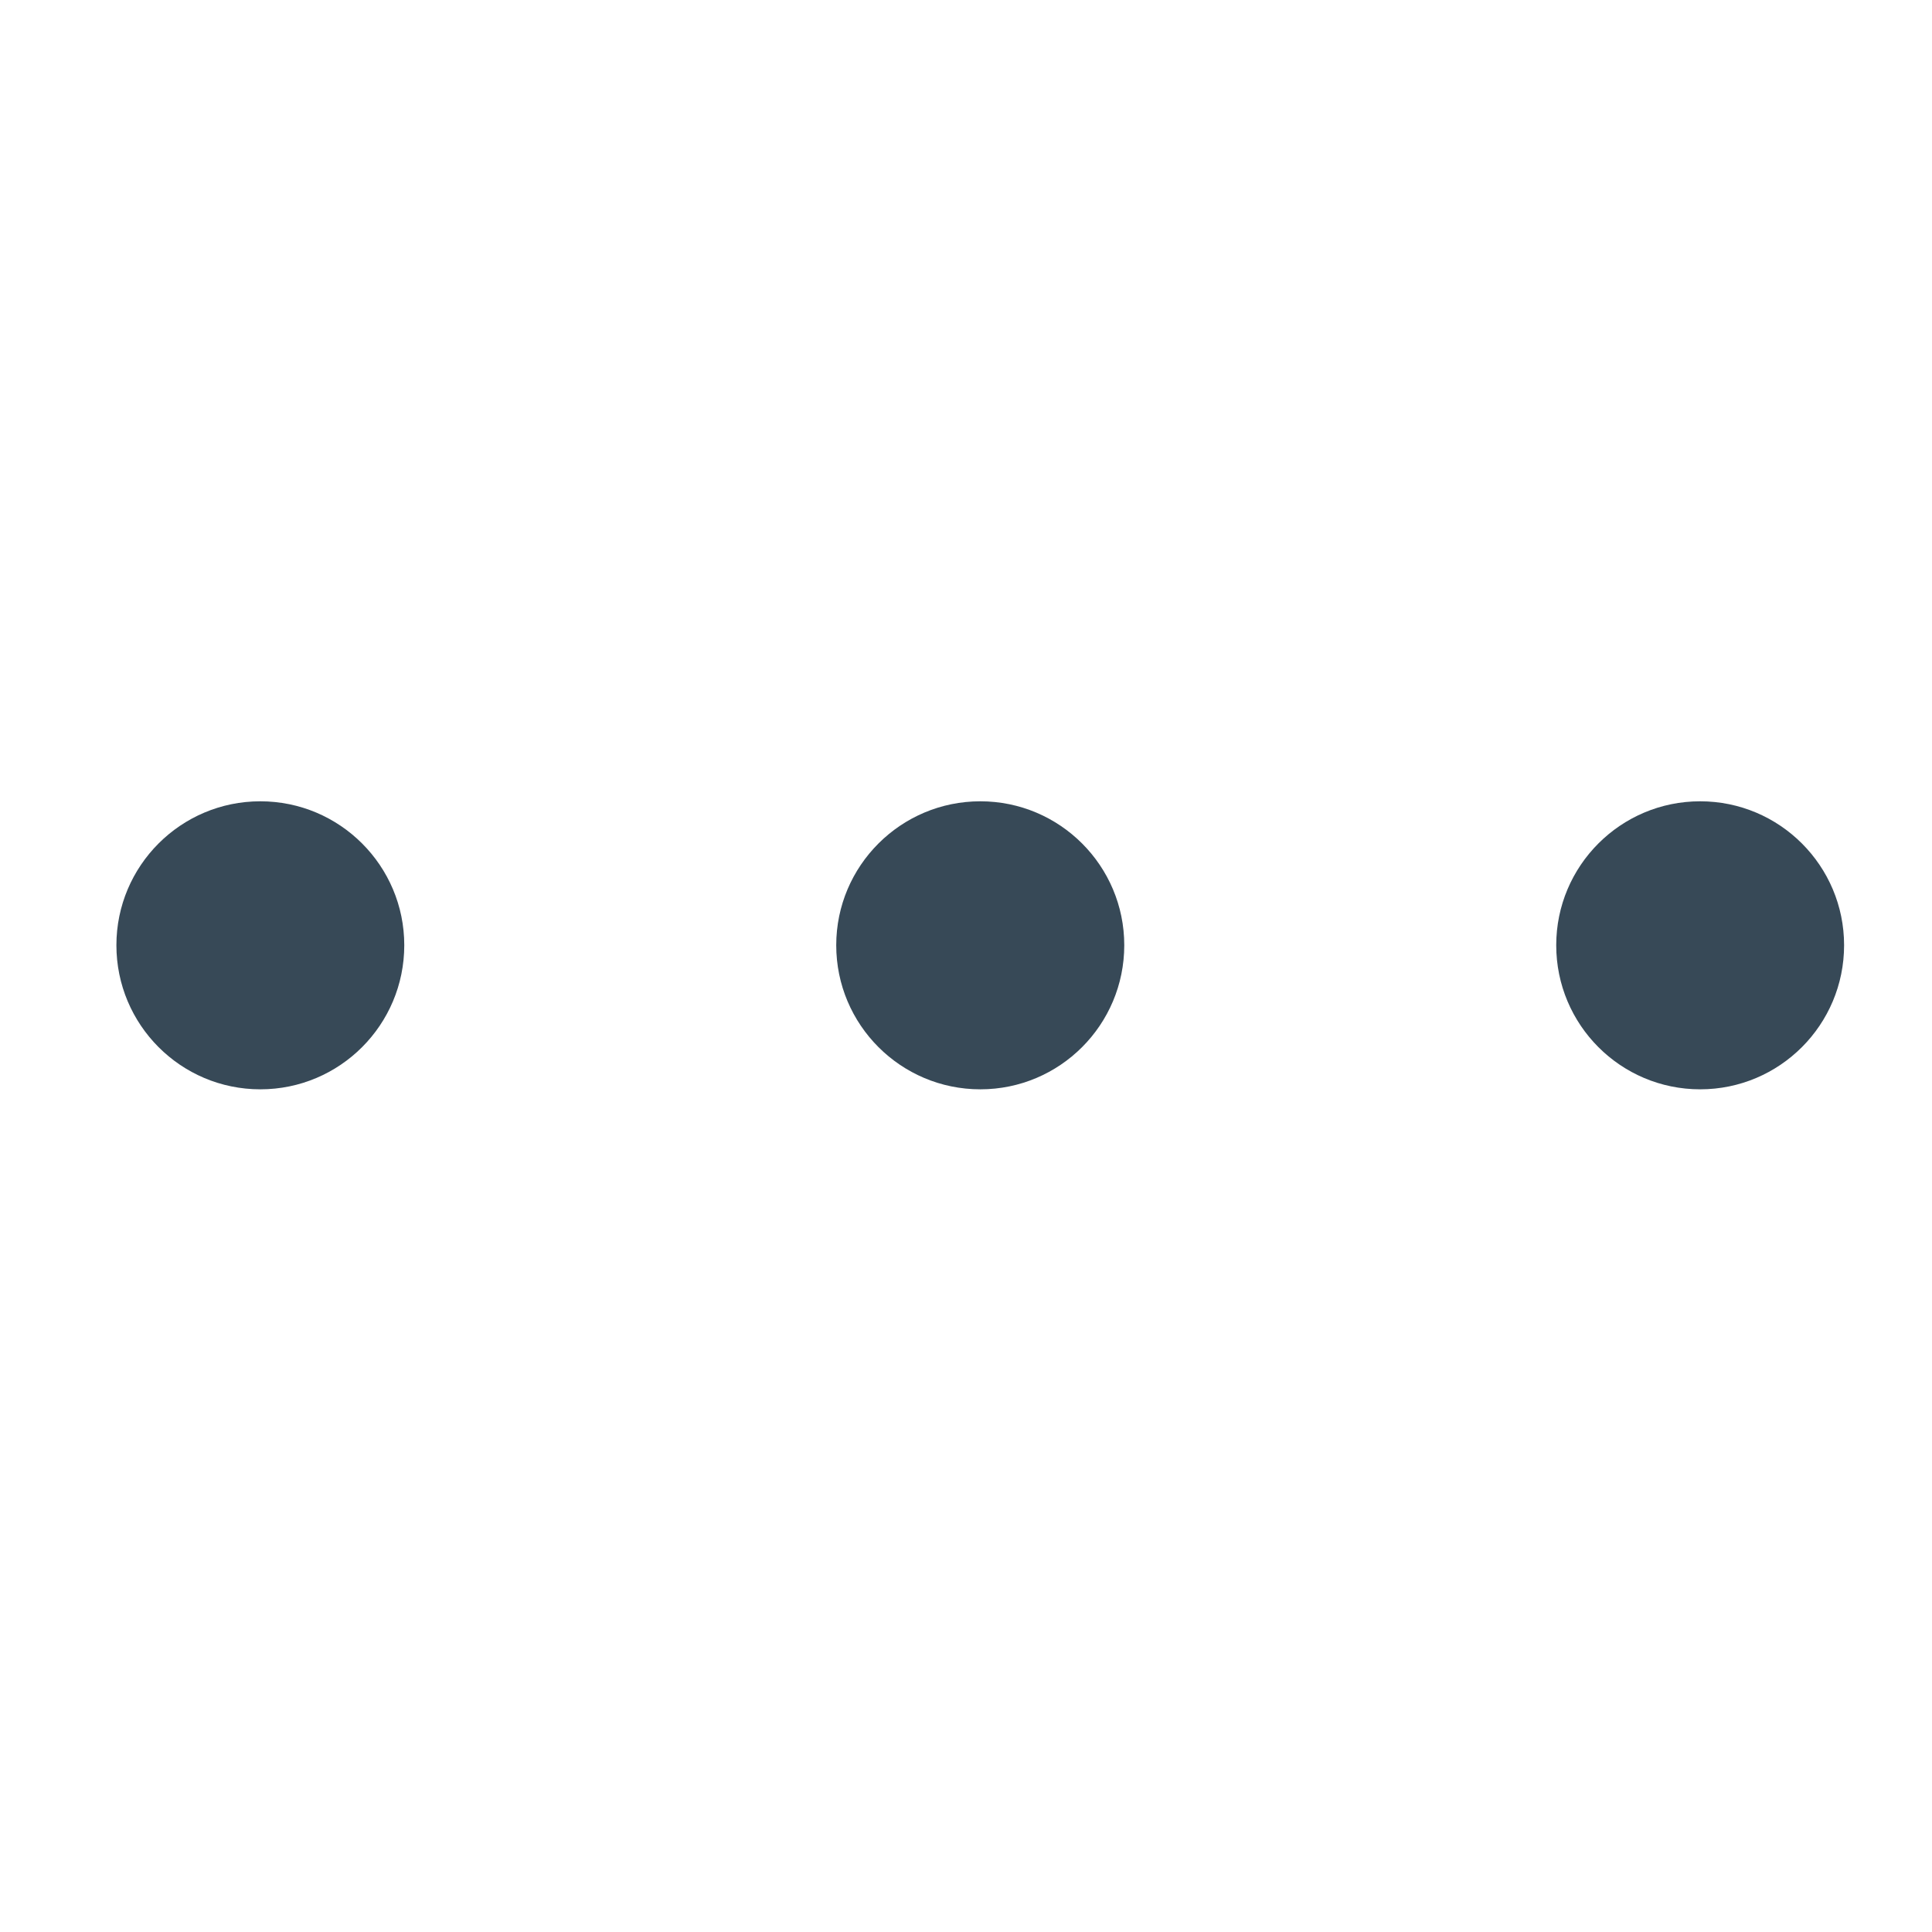 <svg width="12" height="12" viewBox="0 0 12 12" fill="none" xmlns="http://www.w3.org/2000/svg">
<g clip-path="url(#clip0_150_314)">
<path d="M2.511 5.871C2.511 5.378 2.111 4.977 1.617 4.977C1.123 4.977 0.723 5.378 0.723 5.871C0.723 6.365 1.123 6.766 1.617 6.766C2.111 6.766 2.511 6.365 2.511 5.871Z" fill="#374957"/>
<path d="M6.983 5.871C6.983 5.378 6.583 4.977 6.089 4.977C5.595 4.977 5.194 5.378 5.194 5.871C5.194 6.365 5.595 6.766 6.089 6.766C6.583 6.766 6.983 6.365 6.983 5.871Z" fill="#374957"/>
<path d="M11.454 5.871C11.454 5.378 11.054 4.977 10.56 4.977C10.066 4.977 9.666 5.378 9.666 5.871C9.666 6.365 10.066 6.766 10.56 6.766C11.054 6.766 11.454 6.365 11.454 5.871Z" fill="#374957"/>
</g>
<defs>
<clipPath id="clip0_150_314">
<rect width="10.732" height="10.732" fill="white" transform="matrix(0 -1 1 0 0.723 11.237)"/>
</clipPath>
</defs>
</svg>
